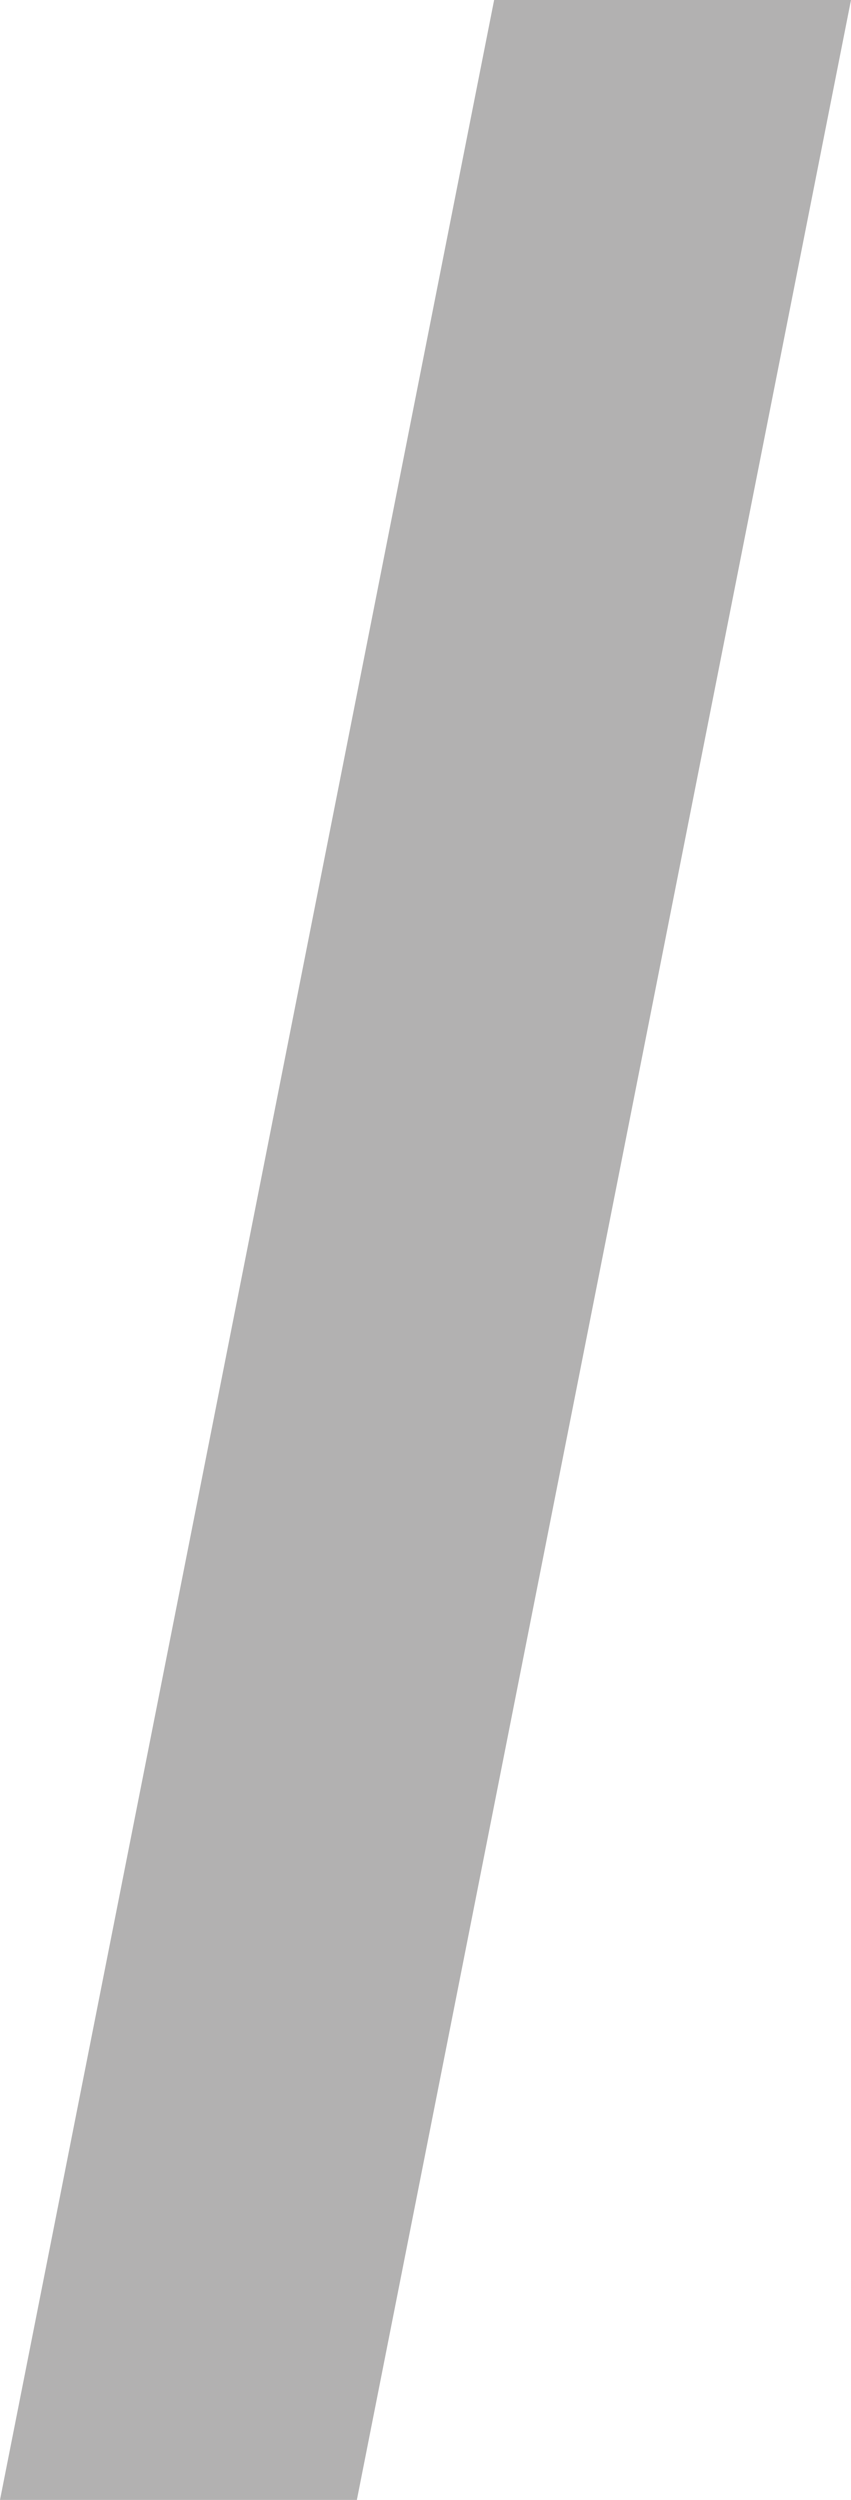 <?xml version="1.0" encoding="utf-8"?>
<!-- Generator: Adobe Illustrator 26.2.1, SVG Export Plug-In . SVG Version: 6.00 Build 0)  -->
<svg version="1.1" id="Ebene_1" xmlns="http://www.w3.org/2000/svg" xmlns:xlink="http://www.w3.org/1999/xlink" x="0px" y="0px"
	 width="3.1px" height="9.1px" viewBox="0 0 3.1 9.1" enable-background="new 0 0 3.1 9.1" xml:space="preserve">
<g>
	<path fill="#B2B1B1" d="M1.8,0h1.3L1.3,9.1H0L1.8,0z"/>
</g>
</svg>
